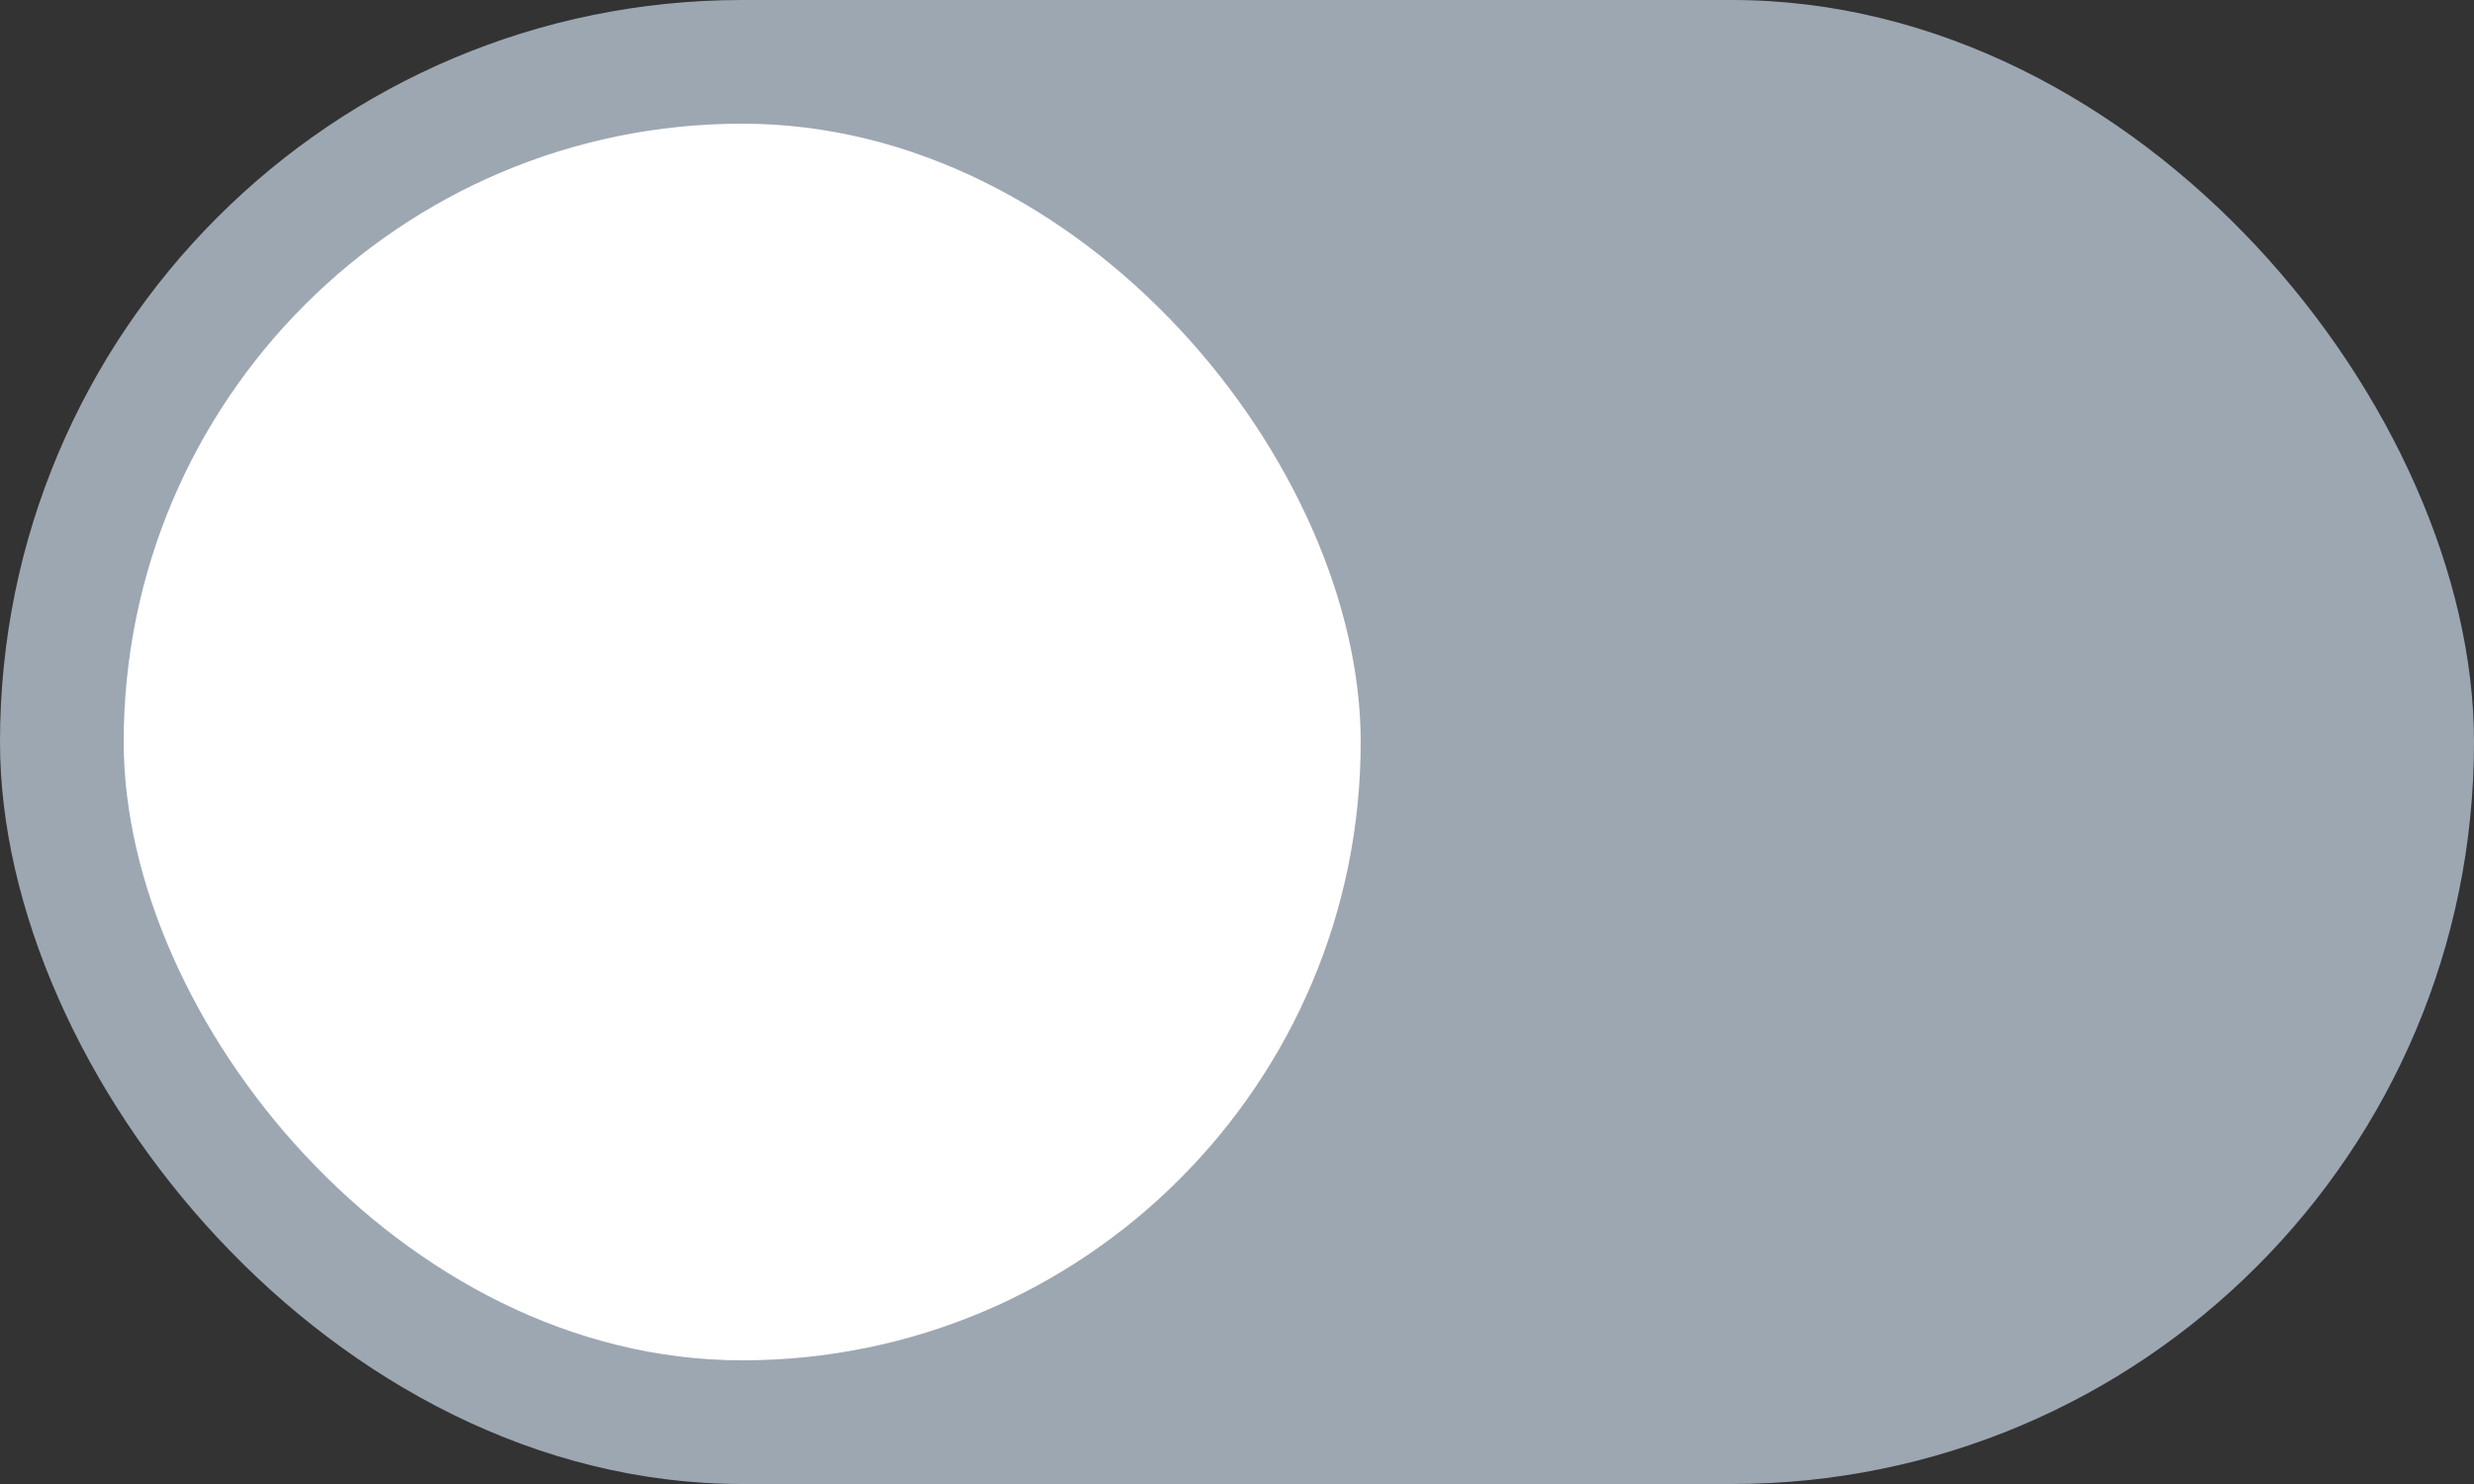 <svg xmlns="http://www.w3.org/2000/svg" width="40" height="24" viewBox="0 0 40 24">
    <rect x="0" y="0" width="40" height="24" fill="#333333" stroke="none"/>
    <g data-name="Group 8992" transform="translate(-1166 -710)">
        <rect data-name="Rectangle 3537" width="40" height="24" rx="12" transform="translate(1166 710)" style="fill:#9da7b2"/>
        <rect data-name="Rectangle 3538" width="20" height="20" rx="10" transform="translate(1168 712)" style="fill:#fff"/>
    </g>
</svg>
